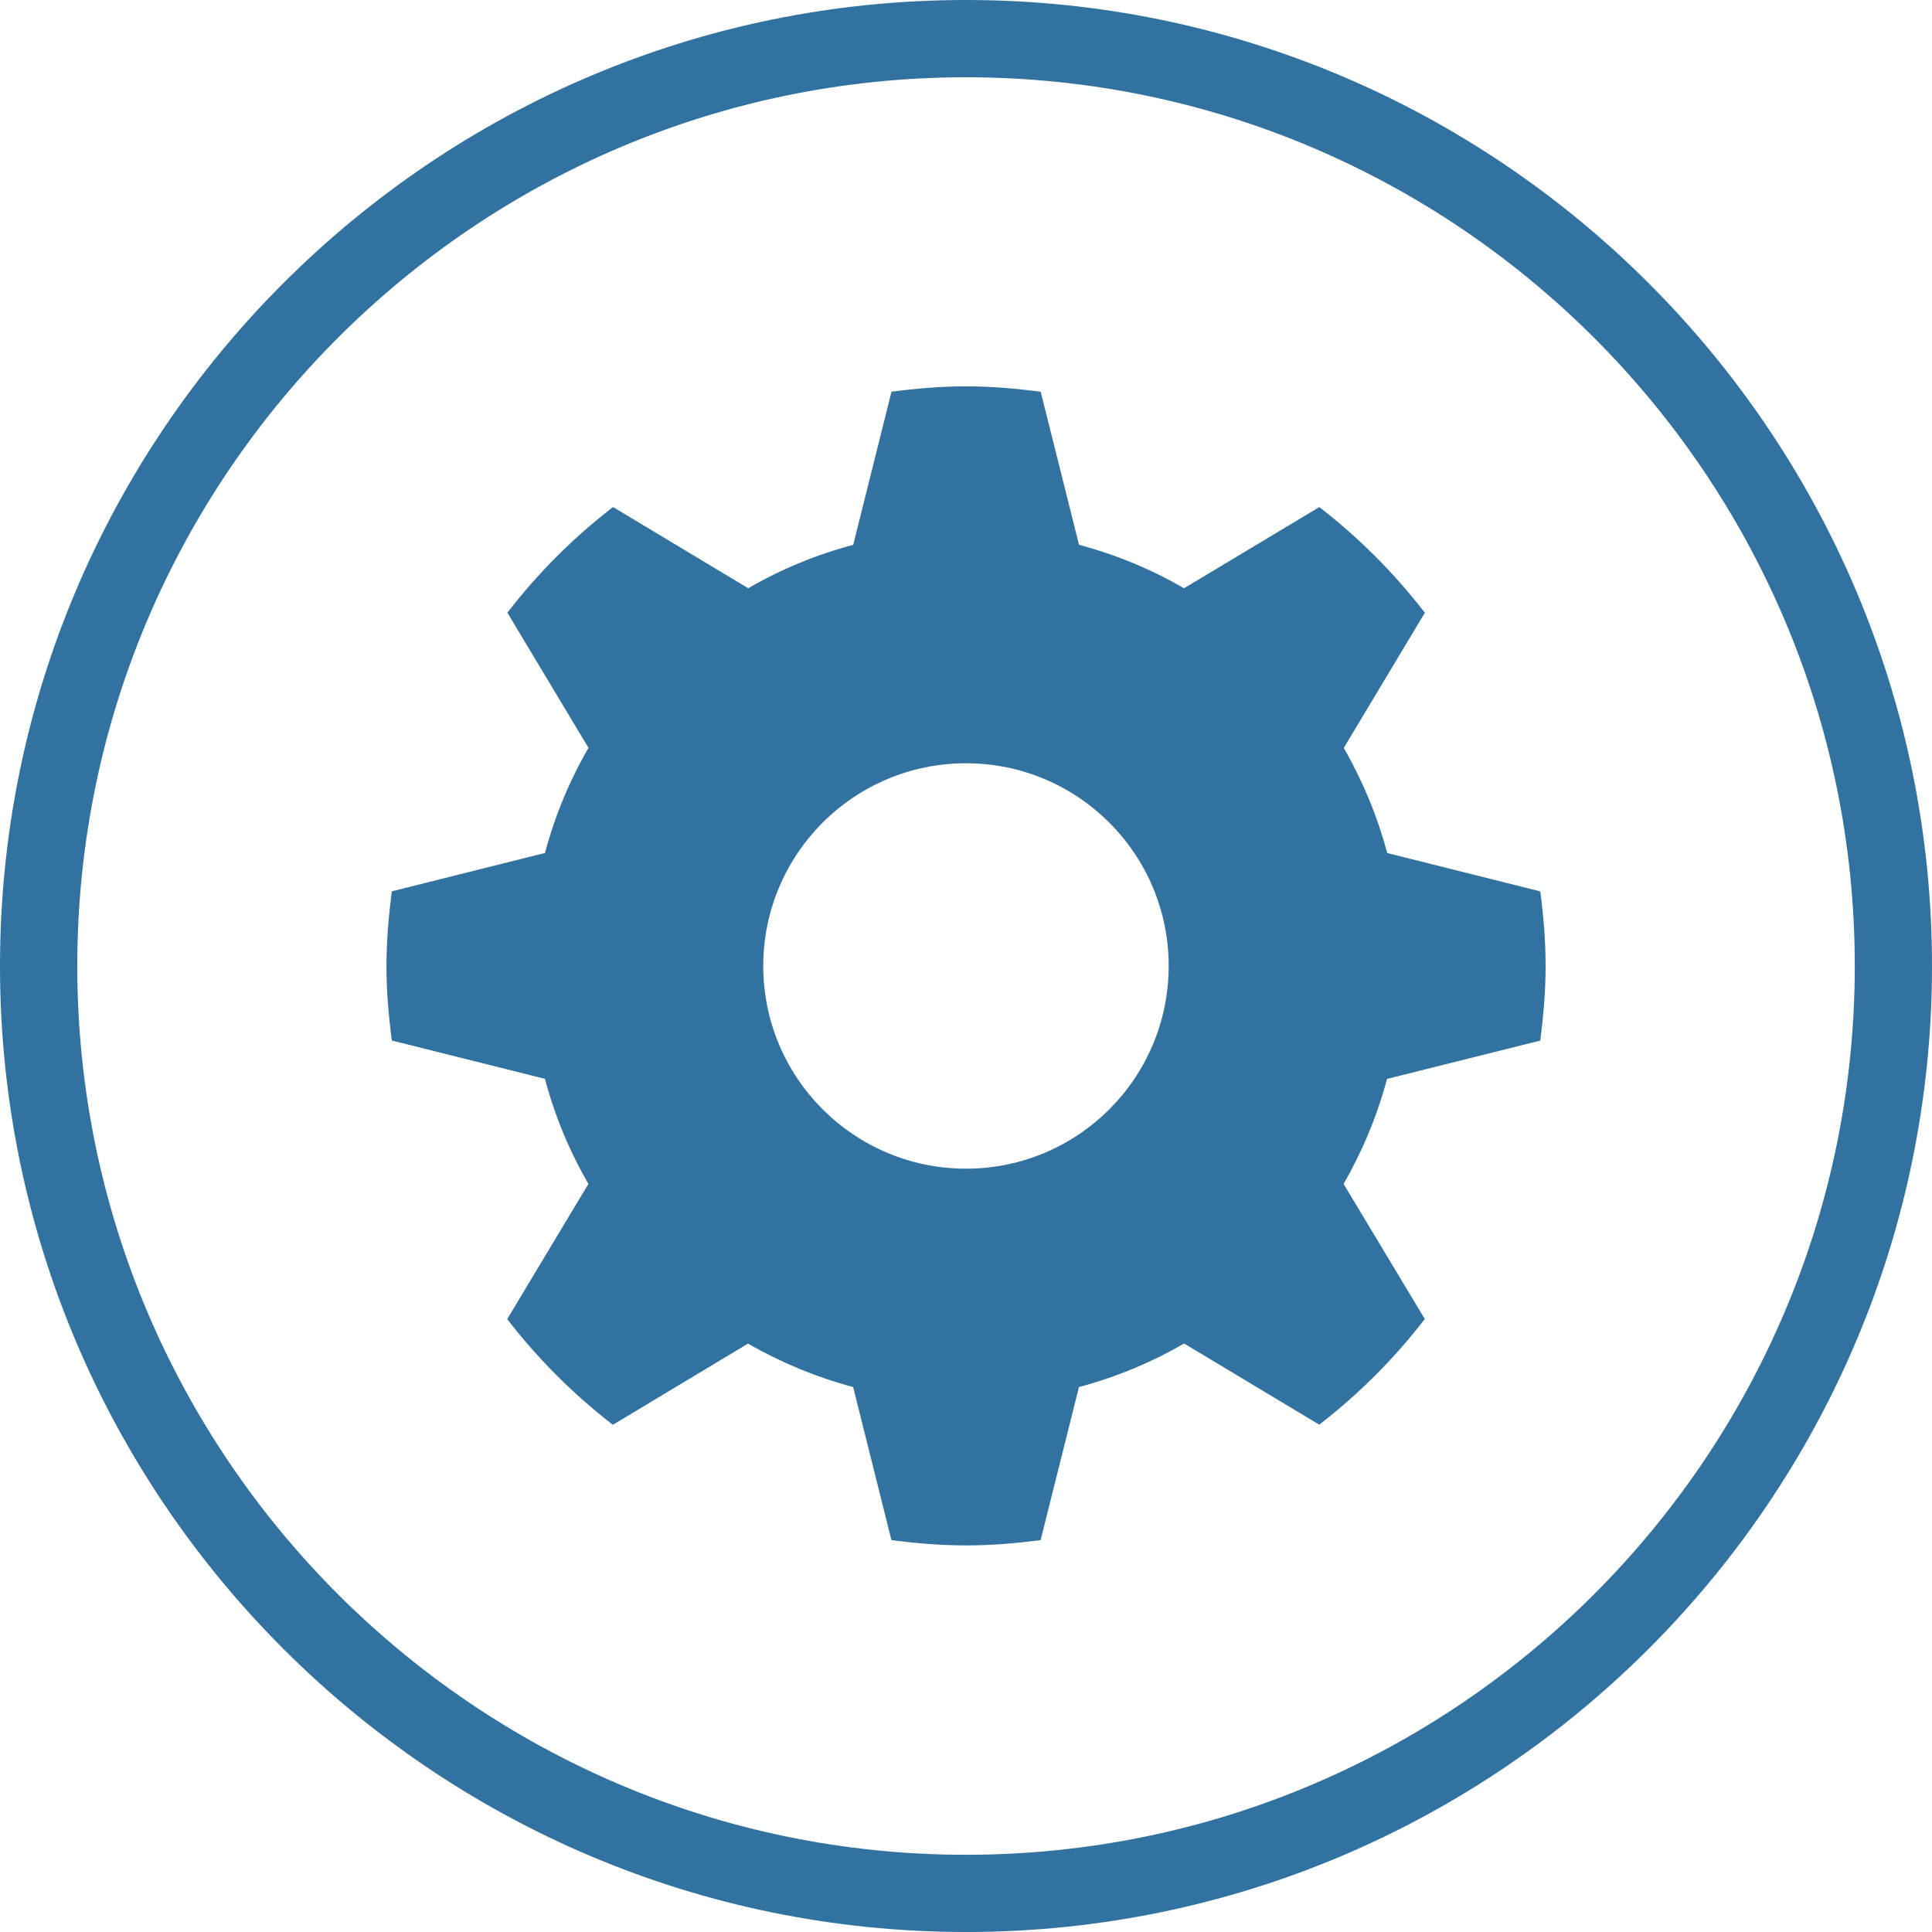 <?xml version="1.0" encoding="utf-8"?>
<!-- Generator: Adobe Illustrator 16.0.0, SVG Export Plug-In . SVG Version: 6.00 Build 0)  -->
<!DOCTYPE svg PUBLIC "-//W3C//DTD SVG 1.1//EN" "http://www.w3.org/Graphics/SVG/1.1/DTD/svg11.dtd">
<svg version="1.1" id="Layer_1" xmlns="http://www.w3.org/2000/svg" xmlns:xlink="http://www.w3.org/1999/xlink" x="0px" y="0px"
	 width="32px" height="32px" viewBox="0 0 32 32" enable-background="new 0 0 32 32" xml:space="preserve">
<title>config-deployment</title>
<path fill="#3272A0" d="M16,0c8.822,0,16,7.177,16,16s-7.178,16-16,16C7.176,32,0,24.822,0,16C0,7.178,7.176,0,16,0z M16,30.721
	c8.117,0,14.721-6.604,14.721-14.721S24.117,1.28,16,1.28S1.28,7.883,1.28,16S7.883,30.721,16,30.721z M25.512,17.236
	C25.564,16.83,25.6,16.42,25.6,16s-0.035-0.831-0.088-1.236l-2.535-0.635c-0.166-0.616-0.408-1.2-0.72-1.741l1.343-2.239
	c-0.506-0.656-1.093-1.244-1.748-1.75l-2.24,1.344c-0.541-0.312-1.123-0.555-1.74-0.719l-0.635-2.536
	c-0.405-0.052-0.815-0.089-1.235-0.089s-0.831,0.036-1.236,0.089l-0.634,2.536c-0.616,0.164-1.2,0.407-1.739,0.719l-2.239-1.345
	c-0.657,0.506-1.244,1.093-1.75,1.75l1.343,2.239c-0.313,0.54-0.556,1.124-0.72,1.741L6.49,14.763
	c-0.052,0.405-0.089,0.815-0.089,1.236s0.036,0.831,0.089,1.235l2.536,0.635c0.164,0.617,0.407,1.201,0.72,1.74l-1.345,2.24
	c0.506,0.655,1.093,1.243,1.75,1.75l2.239-1.345c0.541,0.312,1.124,0.554,1.741,0.72l0.634,2.535
	c0.406,0.053,0.816,0.088,1.236,0.088s0.831-0.035,1.235-0.088l0.635-2.535c0.617-0.166,1.201-0.408,1.742-0.721l2.238,1.344
	c0.655-0.506,1.242-1.094,1.748-1.75l-1.345-2.238c0.312-0.541,0.554-1.123,0.72-1.739l2.535-0.634H25.512z M16,19.357
	c-1.854,0-3.358-1.504-3.358-3.357c0-1.854,1.503-3.358,3.358-3.358c1.854,0,3.357,1.504,3.357,3.358
	C19.357,17.854,17.854,19.357,16,19.357z"/>
</svg>
